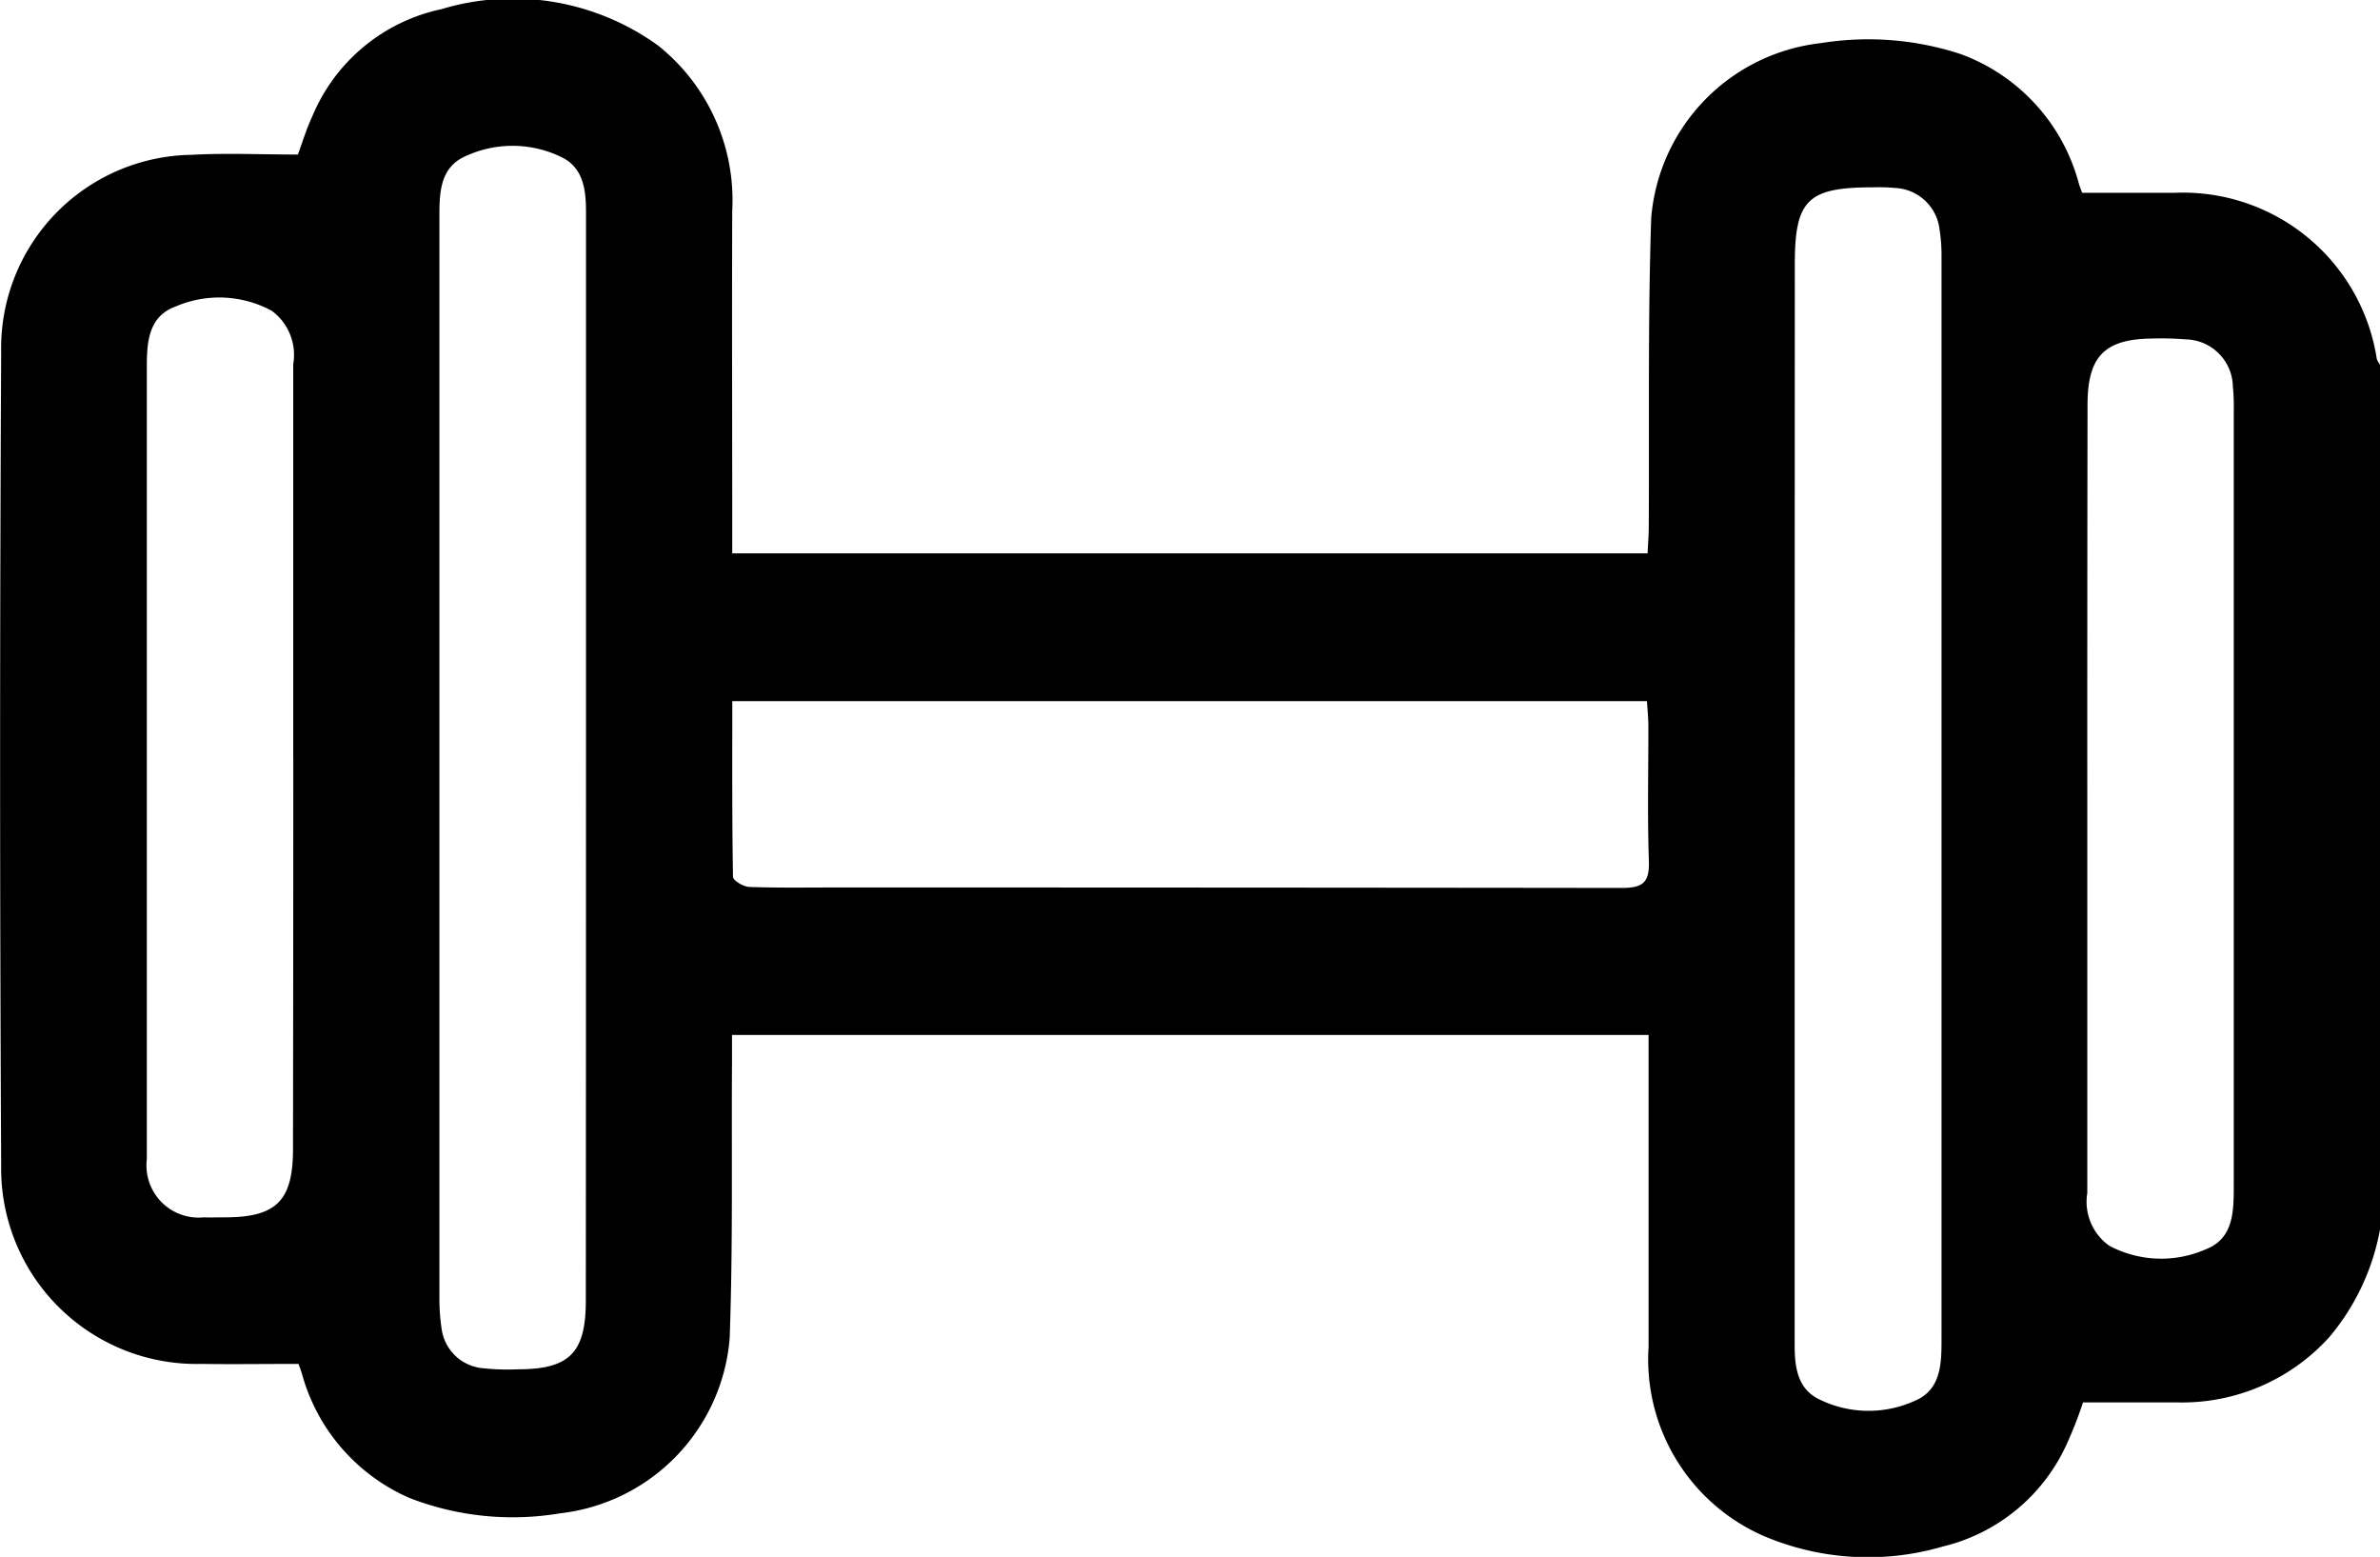 <svg id="Group_17" data-name="Group 17" xmlns="http://www.w3.org/2000/svg" viewBox="0 0 40.655 26.586">
    <path id="Path_8" d="M2538.175-422.069a3.949,3.949,0,0,1-.863,1.839,3.387,3.387,0,0,1-2.573,1.12c-.526,0-1.052,0-1.638,0a7.212,7.212,0,0,1-.273.7,3.127,3.127,0,0,1-2.125,1.761,4.548,4.548,0,0,1-3.069-.186,3.291,3.291,0,0,1-1.954-3.225q0-2.441,0-4.881v-.444h-15.657c0,.156,0,.309,0,.461-.01,1.574.017,3.149-.04,4.721a3.277,3.277,0,0,1-2.9,2.987,4.874,4.874,0,0,1-2.57-.263,3.25,3.25,0,0,1-1.835-2.116c-.026-.087-.06-.171-.06-.173-.591,0-1.129.008-1.666,0a3.337,3.337,0,0,1-3.413-3.384q-.036-6.945,0-13.891a3.3,3.3,0,0,1,3.25-3.372c.589-.033,1.182-.005,1.819-.005.062-.165.136-.417.246-.653a3.08,3.08,0,0,1,2.207-1.83,4.232,4.232,0,0,1,3.7.622,3.379,3.379,0,0,1,1.266,2.821c-.007,1.8,0,3.6,0,5.4v.45h15.636c.007-.148.019-.3.02-.452.011-1.759-.017-3.52.042-5.277a3.273,3.273,0,0,1,2.9-2.984,5.072,5.072,0,0,1,2.388.188,3.243,3.243,0,0,1,2.014,2.2c.025.086.06.17.06.168.568,0,1.079,0,1.59,0a3.35,3.35,0,0,1,3.442,2.836.382.382,0,0,0,.056.1Zm-30.646-8.018V-432.7q0-3.371,0-6.743c0-.373-.046-.746-.407-.927a1.909,1.909,0,0,0-1.646-.024c-.464.2-.451.667-.451,1.1q0,9.2,0,18.4a3.331,3.331,0,0,0,.036.512.779.779,0,0,0,.712.688,3.854,3.854,0,0,0,.594.018c.878,0,1.158-.282,1.159-1.166Q2507.529-425.466,2507.529-430.087Zm20.646.621v.317q0,4.522,0,9.043c0,.371.038.745.4.933a1.907,1.907,0,0,0,1.646.038c.468-.192.463-.658.463-1.09q0-9.222,0-18.443a2.862,2.862,0,0,0-.034-.473.8.8,0,0,0-.74-.707,3.32,3.32,0,0,0-.4-.012c-1.112,0-1.332.214-1.332,1.311Zm-18.147-1.62c0,1.025-.005,2.013.012,3,0,.062.178.17.277.173.5.018,1,.009,1.507.009q6.7,0,13.4.008c.368,0,.473-.1.461-.466-.027-.766-.007-1.533-.009-2.3,0-.138-.015-.277-.024-.424Zm-7.5.989q0-3.372,0-6.744a.934.934,0,0,0-.366-.91,1.883,1.883,0,0,0-1.645-.073c-.492.18-.491.663-.49,1.112q0,6.605,0,13.211c0,.079,0,.159,0,.238a.891.891,0,0,0,.975.992c.119.005.238,0,.357,0,.883,0,1.164-.284,1.165-1.164Q2502.529-426.765,2502.529-430.1Zm30.646.666q0,3.372,0,6.745a.921.921,0,0,0,.375.9,1.891,1.891,0,0,0,1.646.062c.49-.187.481-.671.481-1.119q0-6.606,0-13.211a3.4,3.4,0,0,0-.015-.4.823.823,0,0,0-.815-.81,4.939,4.939,0,0,0-.554-.014c-.822.007-1.114.3-1.114,1.135Q2533.173-432.784,2533.174-429.431Z" transform="translate(-2497.519 443.059)"/>
</svg>

